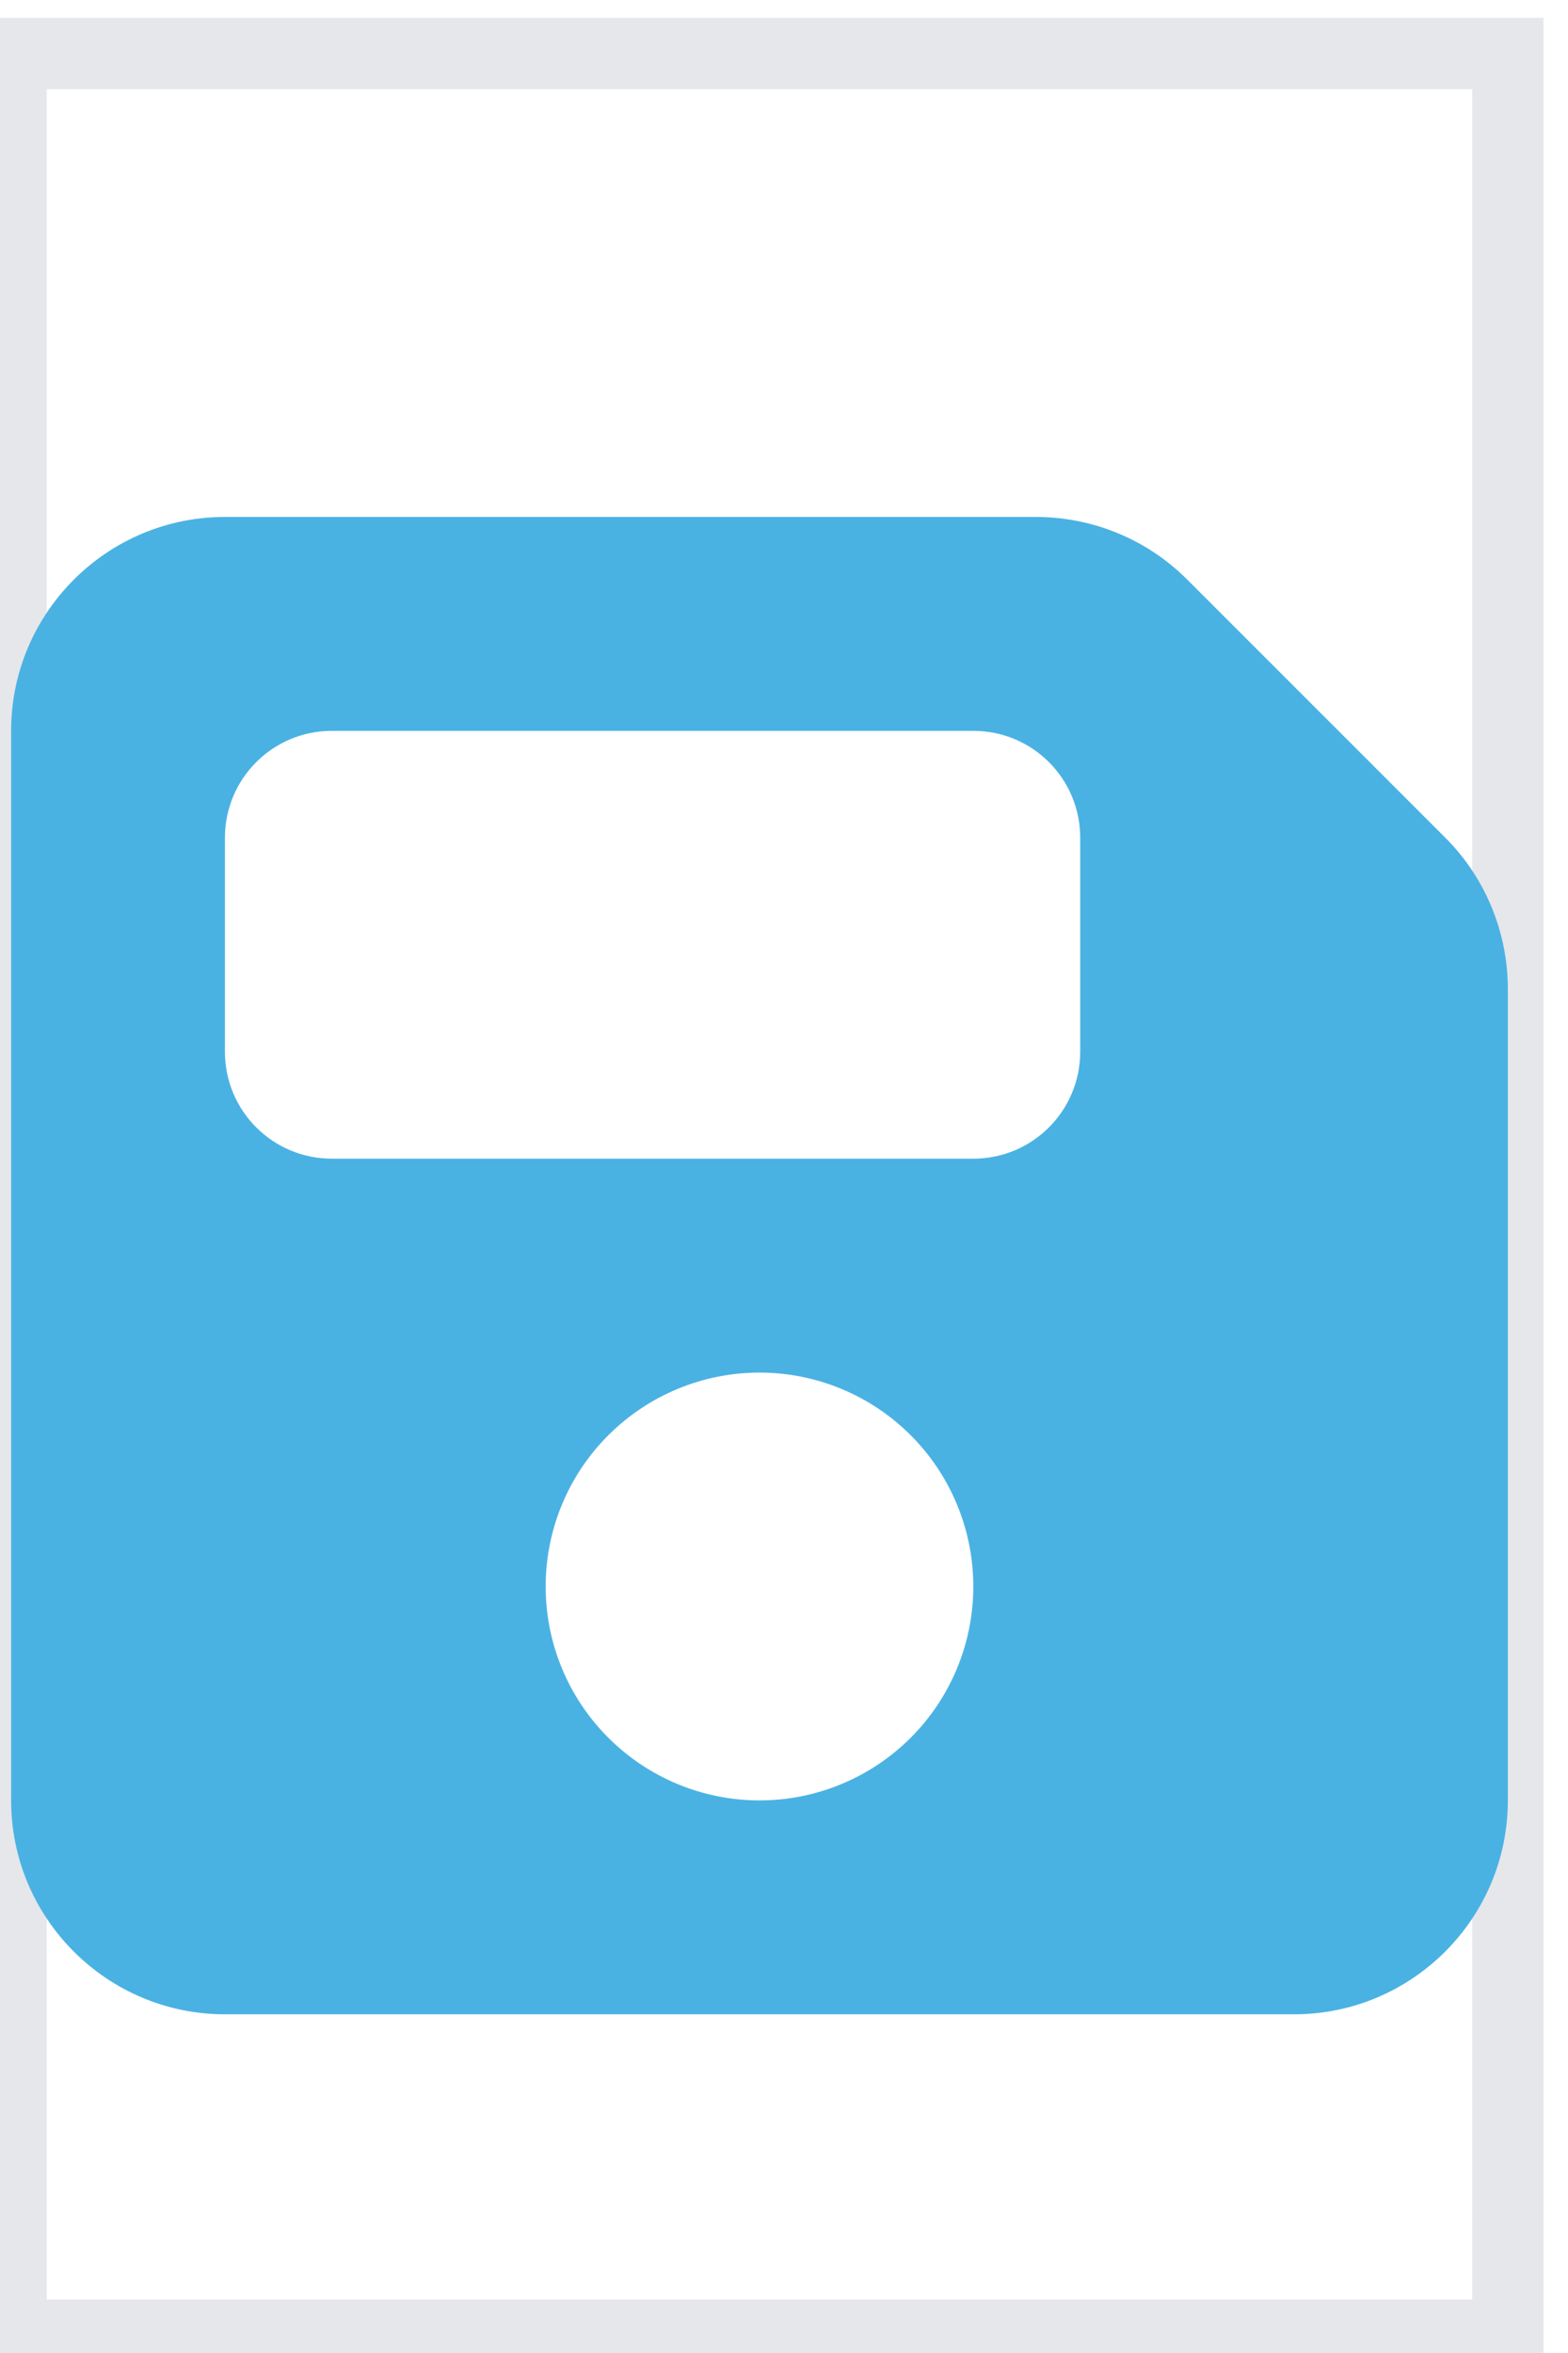 <svg width="22" height="33" viewBox="0 0 22 33" fill="none" xmlns="http://www.w3.org/2000/svg">
<path d="M21.156 32.75H0.156V0.75H21.156V32.75Z" stroke="#E5E7EB"/>
<g clip-path="url(#clip0_200_1356)">
<path d="M3.156 7.25C1.502 7.25 0.156 8.595 0.156 10.25V25.25C0.156 26.905 1.502 28.25 3.156 28.25H18.156C19.811 28.25 21.156 26.905 21.156 25.25V13.873C21.156 13.077 20.842 12.312 20.28 11.75L16.656 8.127C16.094 7.564 15.33 7.25 14.533 7.25H3.156ZM3.156 11.75C3.156 10.92 3.827 10.25 4.656 10.25H13.656C14.486 10.25 15.156 10.92 15.156 11.75V14.75C15.156 15.58 14.486 16.25 13.656 16.25H4.656C3.827 16.25 3.156 15.58 3.156 14.75V11.75ZM10.656 19.25C11.452 19.25 12.215 19.566 12.778 20.129C13.34 20.691 13.656 21.454 13.656 22.25C13.656 23.046 13.34 23.809 12.778 24.371C12.215 24.934 11.452 25.25 10.656 25.25C9.861 25.25 9.098 24.934 8.535 24.371C7.972 23.809 7.656 23.046 7.656 22.25C7.656 21.454 7.972 20.691 8.535 20.129C9.098 19.566 9.861 19.25 10.656 19.25Z" fill="#4AB2E3"/>
</g>
<defs>
<clipPath id="clip0_200_1356">
<path d="M0.156 5.75H21.156V29.75H0.156V5.75Z" fill="white"/>
</clipPath>
</defs>
</svg>
